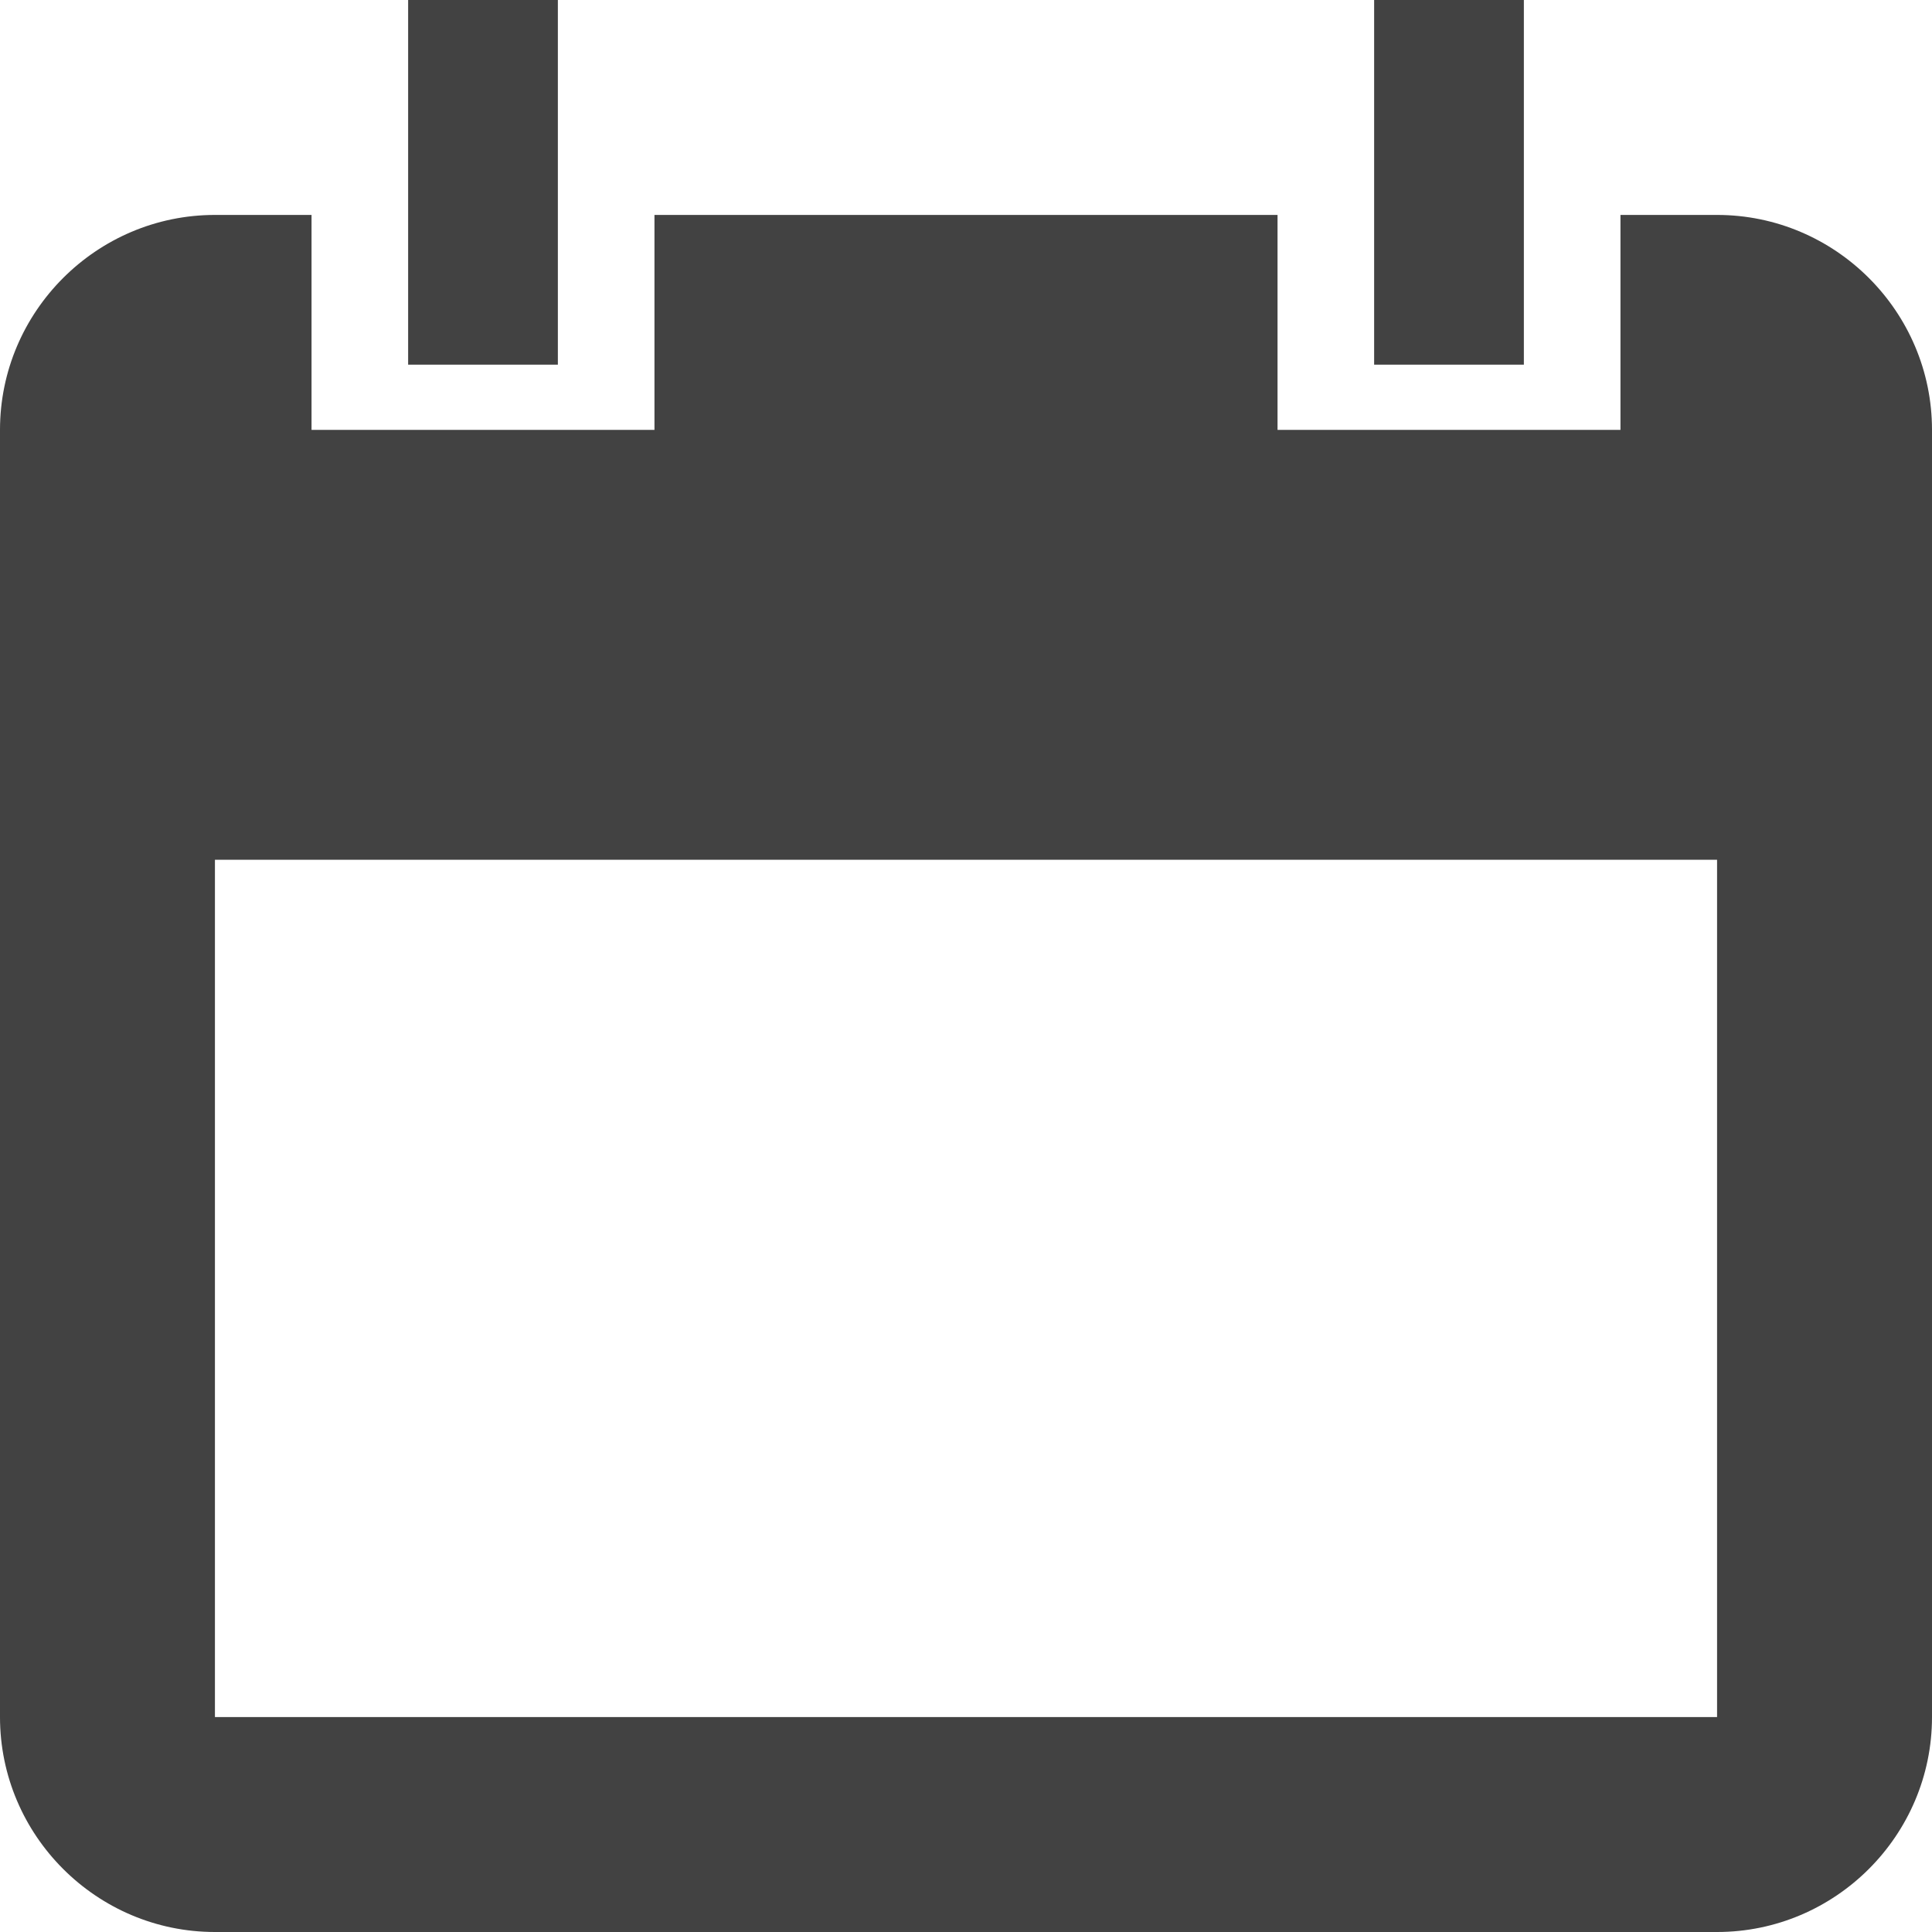 <?xml version="1.0" encoding="utf-8"?>
<!-- Generator: Adobe Illustrator 18.0.0, SVG Export Plug-In . SVG Version: 6.00 Build 0)  -->
<!DOCTYPE svg PUBLIC "-//W3C//DTD SVG 1.1//EN" "http://www.w3.org/Graphics/SVG/1.1/DTD/svg11.dtd">
<svg version="1.1" id="Layer_1" xmlns="http://www.w3.org/2000/svg" xmlns:xlink="http://www.w3.org/1999/xlink" x="0px" y="0px"
	 viewBox="0 0 80 80" enable-background="new 0 0 80 80" xml:space="preserve">
<g>
	<path fill="#424242" d="M71.1,8.9h-4v8.9H52.9V8.9H27.1v8.9H12.9V8.9h-4C4,8.9,0,12.9,0,17.8v53.3C0,76,4,80,8.9,80h62.2
		c4.9,0,8.9-4,8.9-8.9V17.8C80,12.9,76,8.9,71.1,8.9L71.1,8.9z M71.1,71.1H8.9V35.6h62.2V71.1z M23.1,0h-6.2v15.1h6.2V0z M63.1,0
		h-6.2v15.1h6.2V0z M63.1,0"/>
</g>
</svg>
